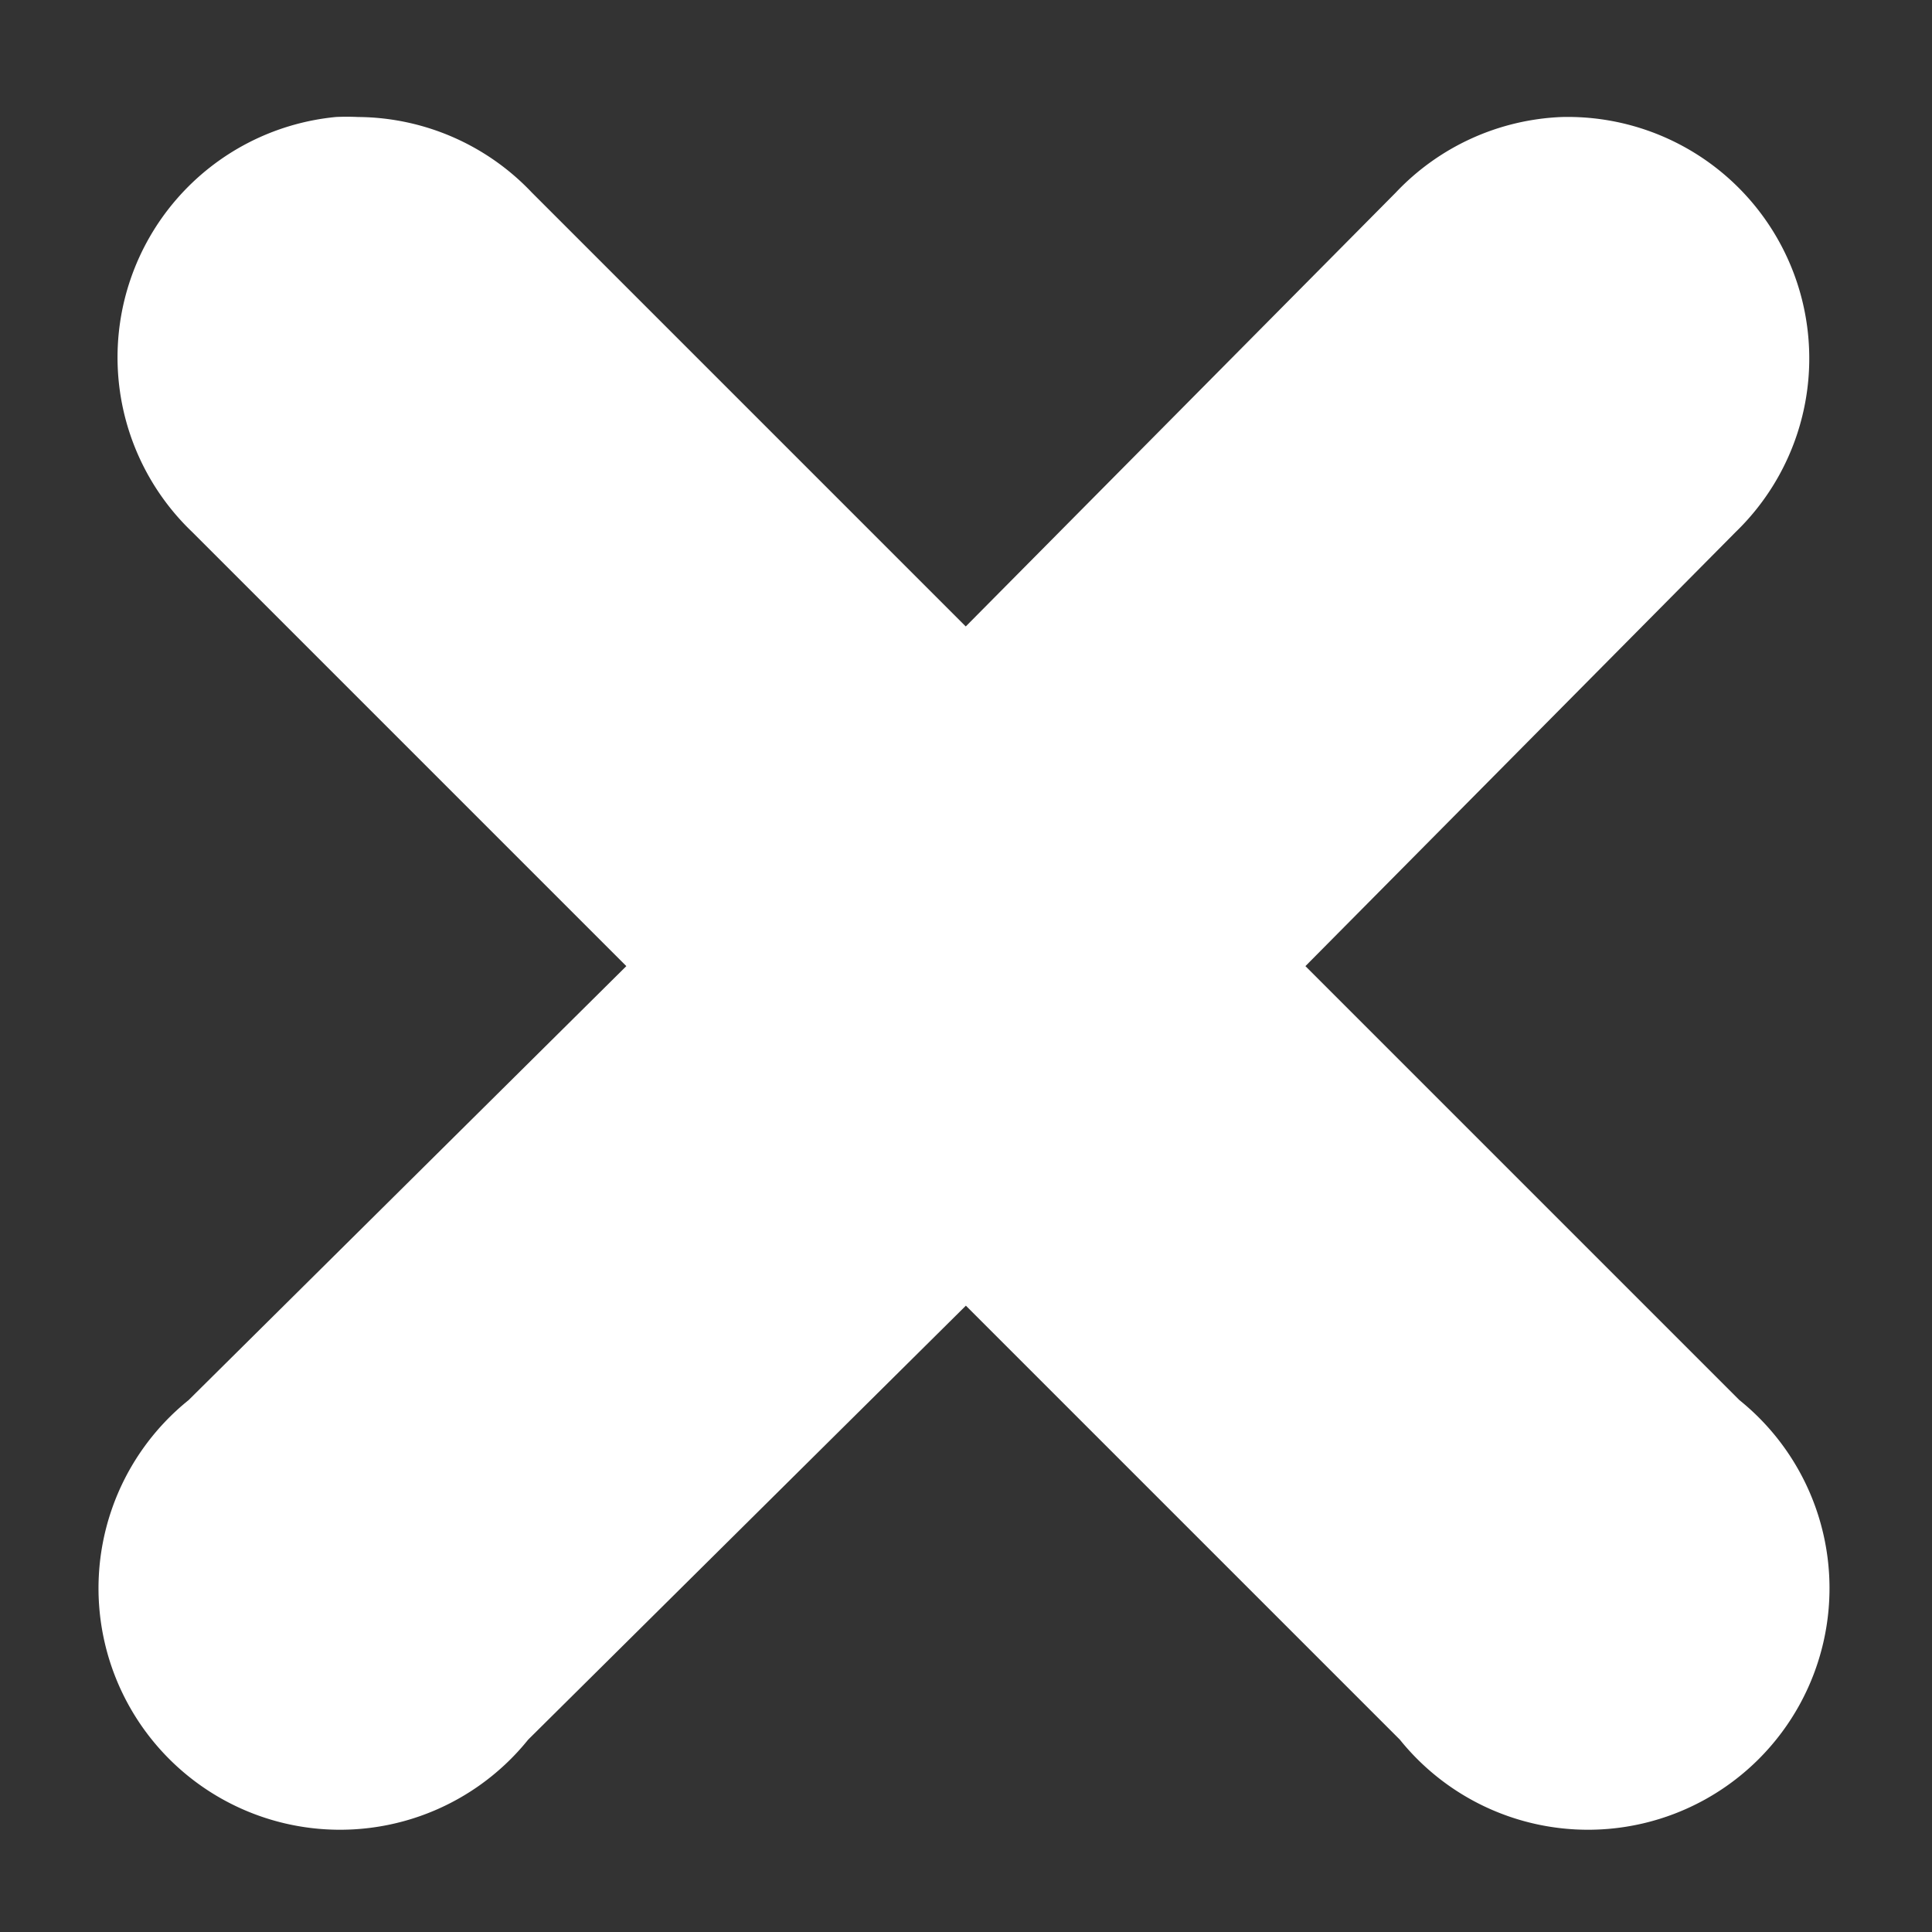<?xml version="1.0" encoding="UTF-8" standalone="no"?>
<!-- Created with Inkscape (http://www.inkscape.org/) -->
<svg id="svg2" xmlns:rdf="http://www.w3.org/1999/02/22-rdf-syntax-ns#" xmlns="http://www.w3.org/2000/svg" height="16" width="16" version="1.1" xmlns:cc="http://creativecommons.org/ns#" xmlns:dc="http://purl.org/dc/elements/1.1/">
 <rect width="100%" height="100%" fill="#333333" stroke="none"/>
 <path id="path2987" style="baseline-shift:baseline;block-progression:tb;color:#000000;direction:ltr;text-indent:0;text-align:start;enable-background:accumulate;text-transform:none;" fill="#FFF" d="M2.781,0.969a2,2,0,0,0,-1.188,3.438l3.594,3.594-3.625,3.594a2,2,0,1,0,2.812,2.812l3.625-3.594,3.594,3.594a2,2,0,1,0,2.812,-2.812l-3.594-3.594,3.562-3.594a2,2,0,0,0,-1.438,-3.438,2,2,0,0,0,-1.375,0.625l-3.562,3.594-3.594-3.594a2,2,0,0,0,-1.438,-0.625,2,2,0,0,0,-0.188,0z"/>
</svg>

